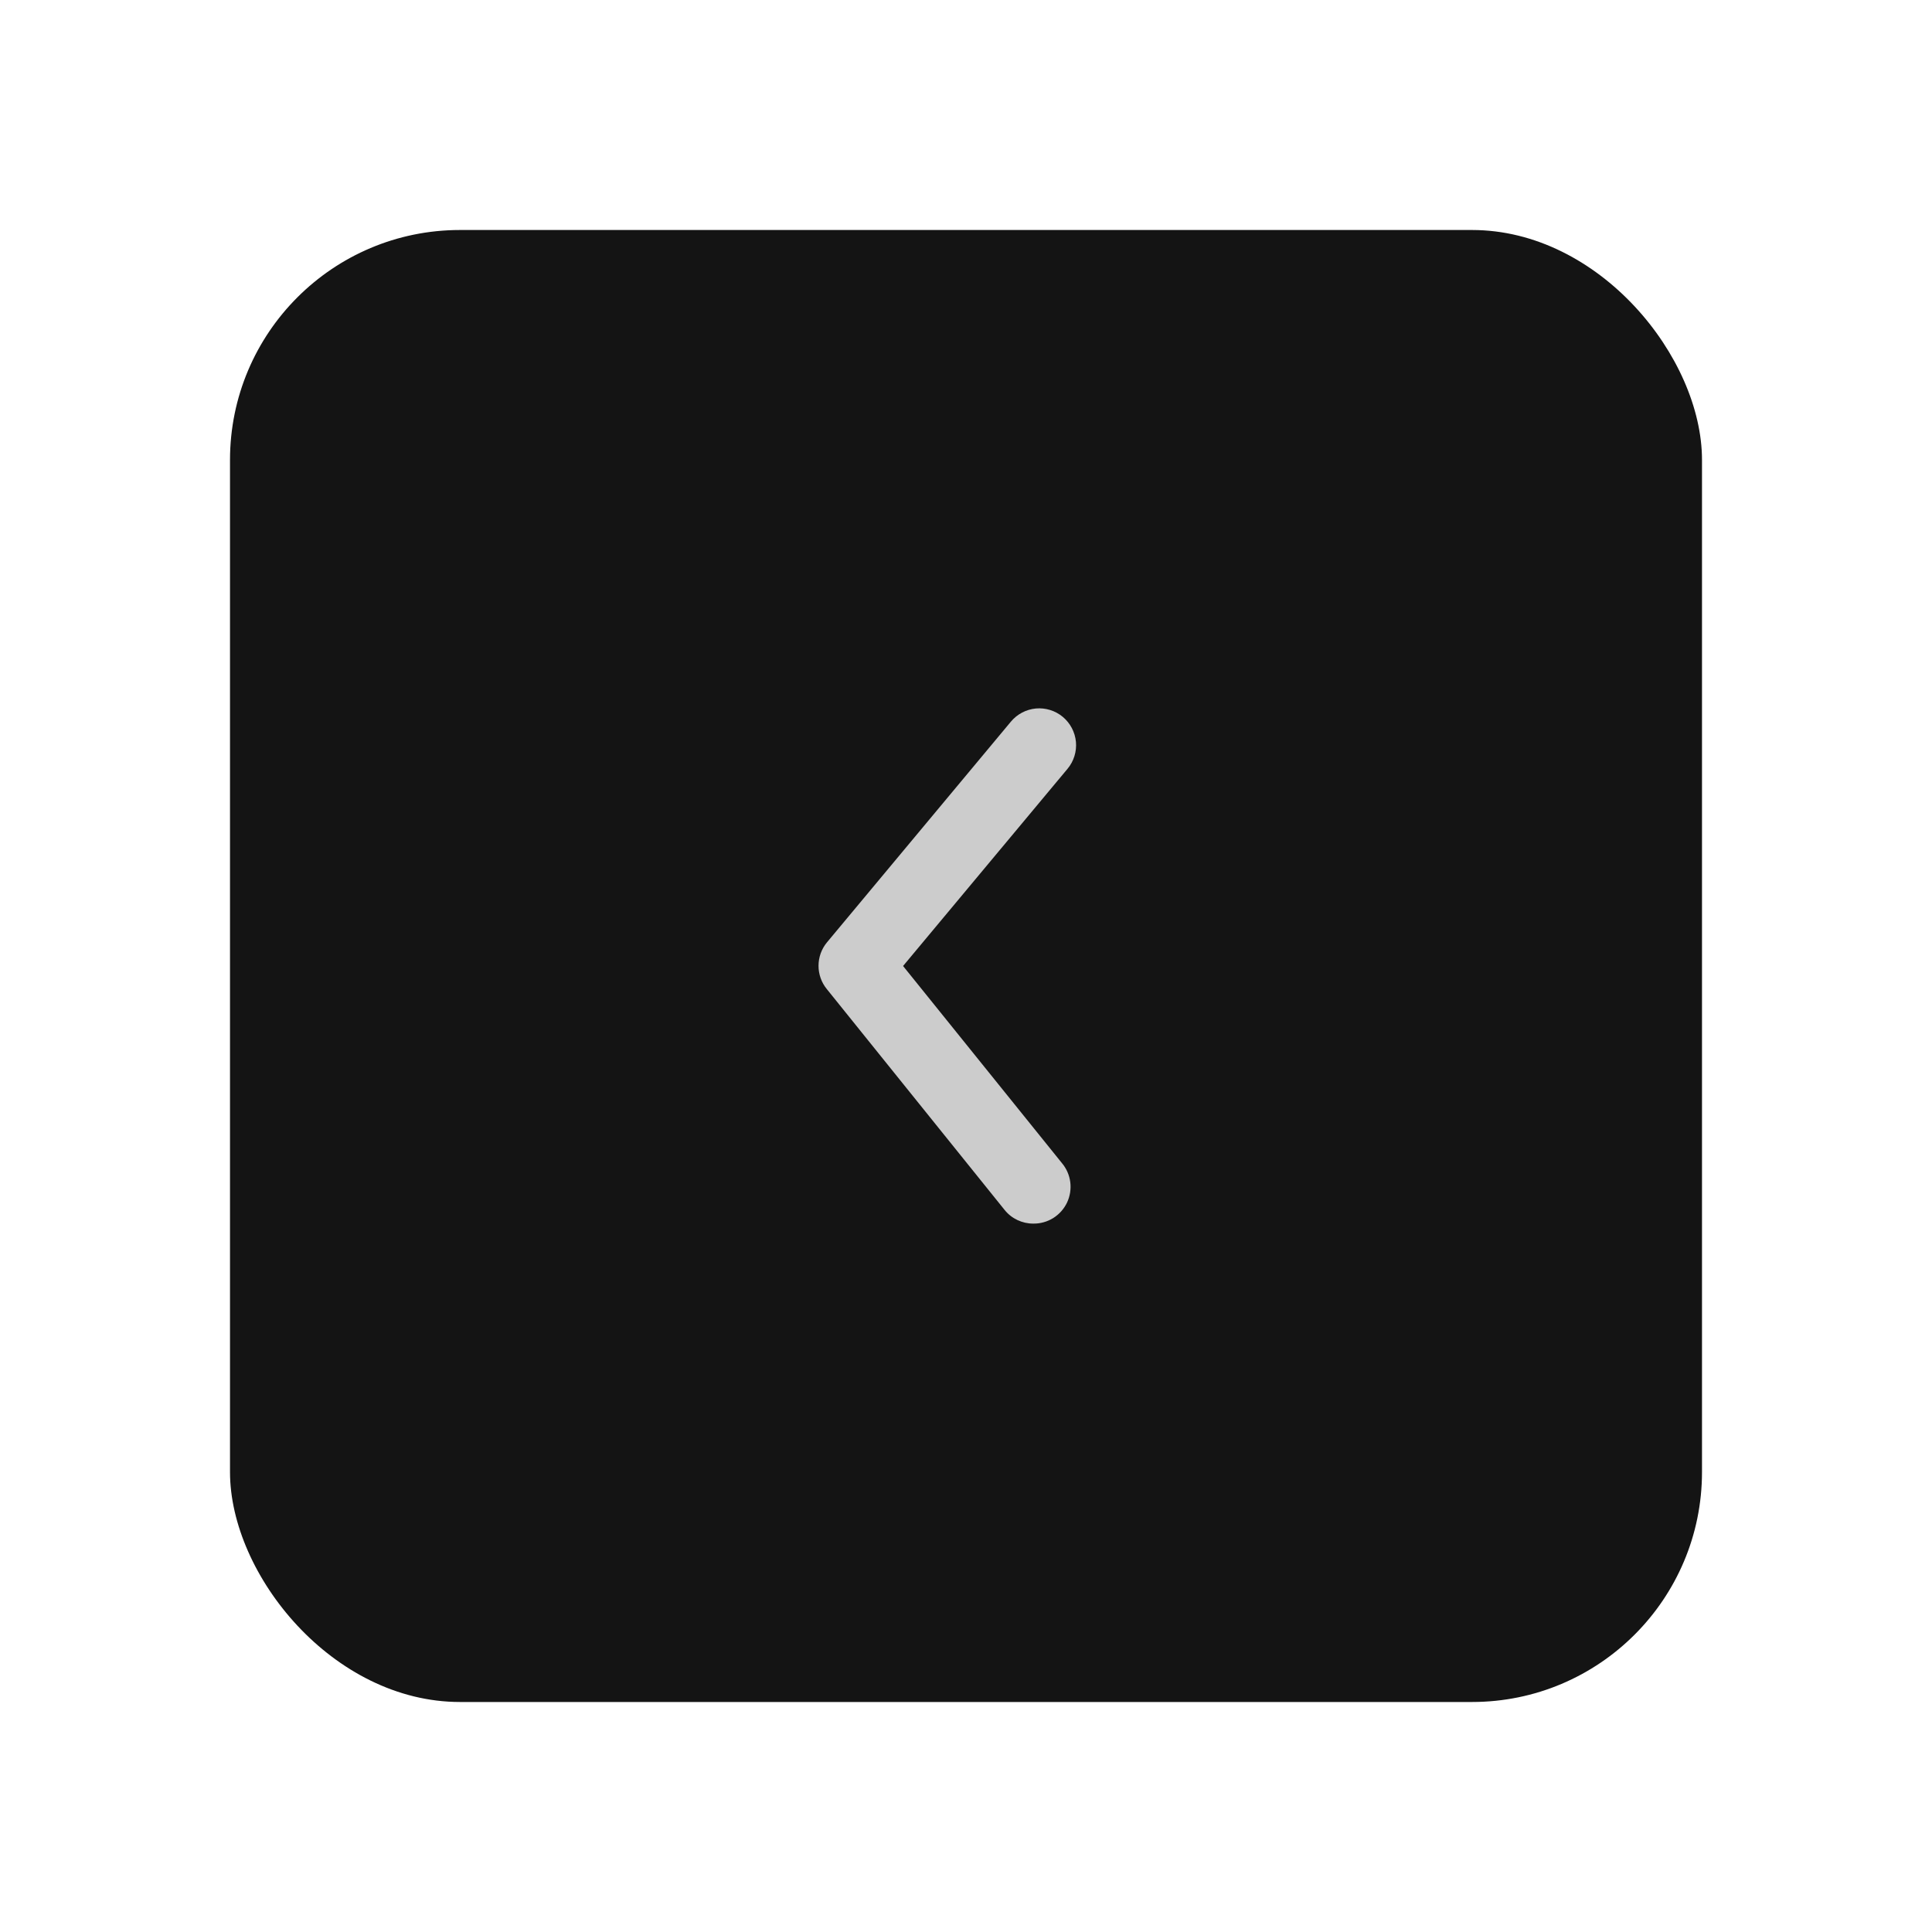 <svg width="42" height="42" viewBox="0 0 42 42" fill="none" xmlns="http://www.w3.org/2000/svg">
<g filter="url(#filter0_d_79_31411)">
<rect x="5" y="3" width="32" height="32" rx="5" fill="#141414"/>
<path d="M22.464 24.6C22.344 24.601 22.226 24.574 22.118 24.523C22.01 24.472 21.915 24.397 21.84 24.304L17.976 19.504C17.858 19.361 17.794 19.181 17.794 18.996C17.794 18.811 17.858 18.631 17.976 18.488L21.976 13.688C22.112 13.525 22.307 13.422 22.518 13.402C22.73 13.383 22.941 13.448 23.104 13.584C23.267 13.72 23.37 13.915 23.39 14.127C23.409 14.338 23.344 14.549 23.208 14.712L19.632 19L23.088 23.288C23.186 23.405 23.248 23.549 23.267 23.7C23.286 23.852 23.261 24.006 23.196 24.144C23.13 24.282 23.026 24.398 22.897 24.479C22.767 24.56 22.617 24.602 22.464 24.6Z" fill="#CCCCCC"/>
</g>
<defs>
<filter id="filter0_d_79_31411" x="0" y="0" width="42" height="42" filterUnits="userSpaceOnUse" color-interpolation-filters="sRGB">
<feFlood flood-opacity="0" result="BackgroundImageFix"/>
<feColorMatrix in="SourceAlpha" type="matrix" values="0 0 0 0 0 0 0 0 0 0 0 0 0 0 0 0 0 0 127 0" result="hardAlpha"/>
<feOffset dy="2"/>
<feGaussianBlur stdDeviation="2.5"/>
<feComposite in2="hardAlpha" operator="out"/>
<feColorMatrix type="matrix" values="0 0 0 0 0 0 0 0 0 0 0 0 0 0 0 0 0 0 0.1 0"/>
<feBlend mode="normal" in2="BackgroundImageFix" result="effect1_dropShadow_79_31411"/>
<feBlend mode="normal" in="SourceGraphic" in2="effect1_dropShadow_79_31411" result="shape"/>
</filter>
</defs>
</svg>
